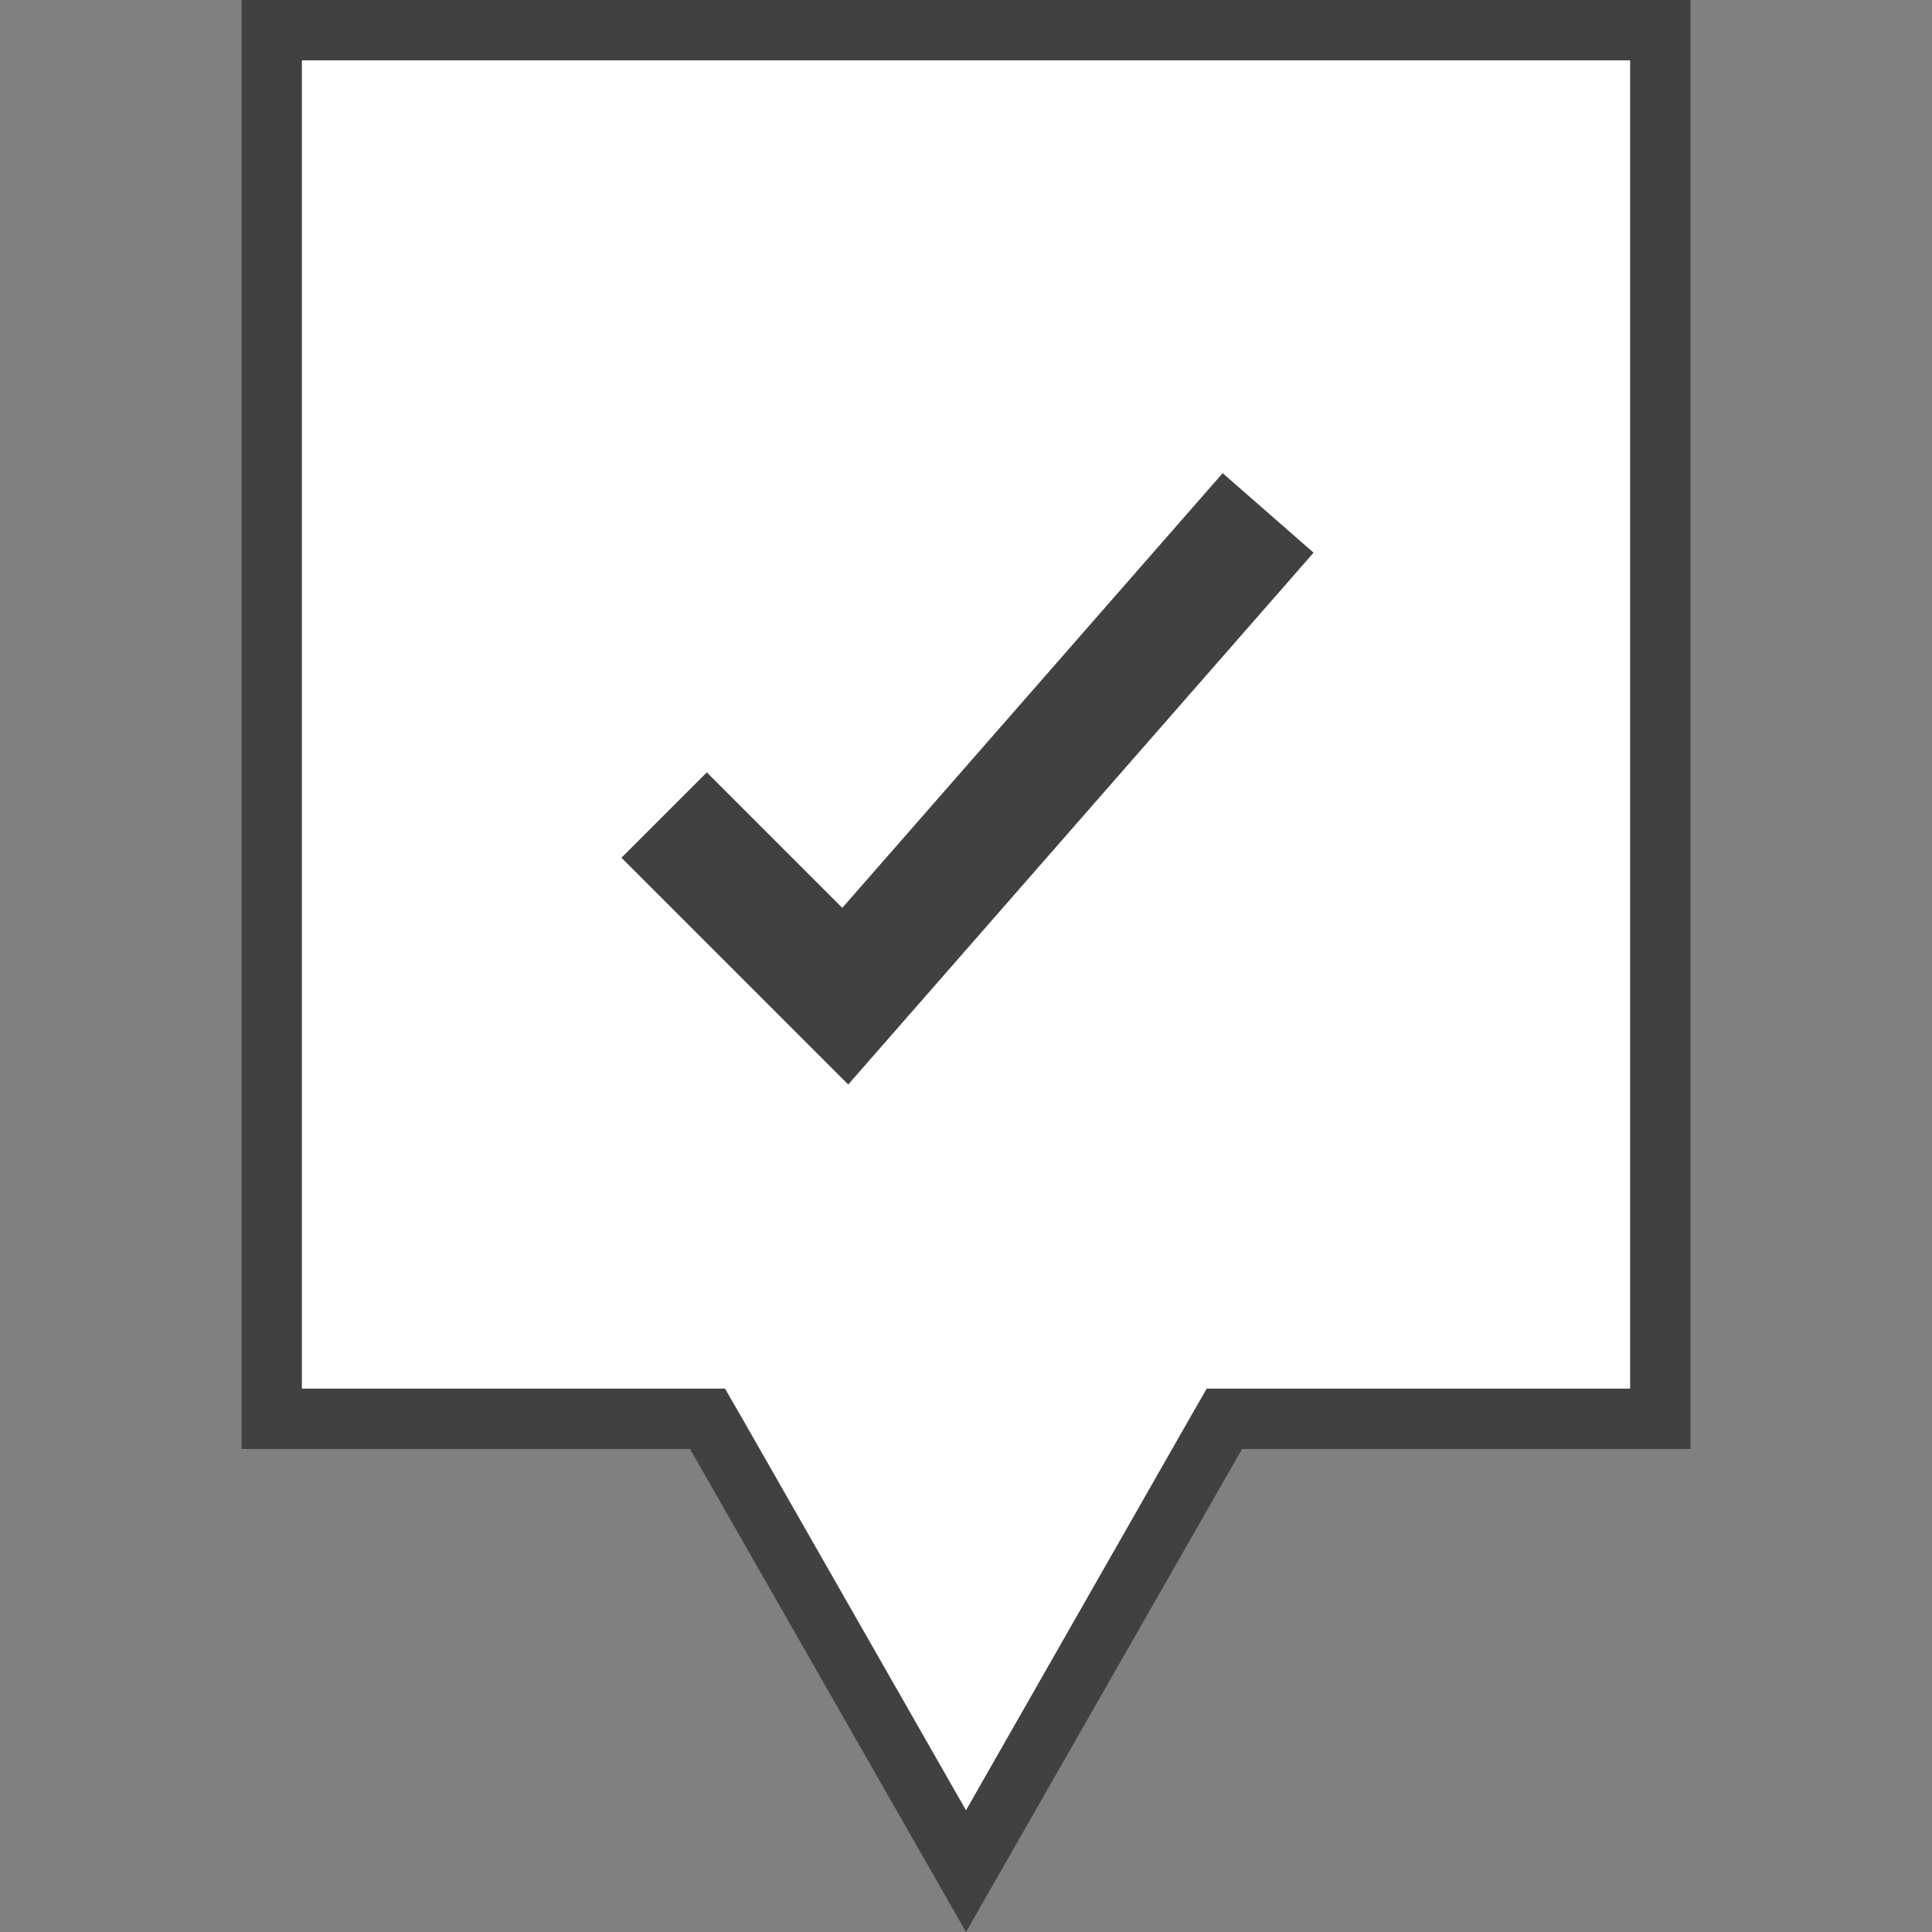 <svg xmlns="http://www.w3.org/2000/svg" width="32" height="32" viewBox="0 0 32 32">
  <rect x="0" y="0" width="32" height="32" fill="#808080" stroke="none"/>
  <g id="Level0-success-MarkerB-16" transform="translate(-324 -3402)">
    <rect id="Rectangle_974" data-name="Rectangle 974" width="32" height="32" transform="translate(324 3402)" fill="none"/>
    <g id="Union_96" data-name="Union 96" transform="translate(324 3402)">
      <path id="Path_2974" data-name="Path 2974" d="M16,30.992l-4.137-7.241-.144-.251H4.5V.5h23v23H20.282l-.144.251Z" fill="#fff"/>
      <path id="Path_2975" data-name="Path 2975" d="M16,29.984,19.7,23.5l.287-.5H27V1H5V23h7.009l.288.5L16,29.984M16,32l-4.571-8H4V0H28V24H20.572Z" fill="#414141"/>
    </g>
    <path id="Path_2983" data-name="Path 2983" d="M14.049,17.963l-3.756-3.756,1.414-1.414,2.244,2.244,6.3-7.2,1.506,1.317Z" transform="translate(324 3402)" fill="#414141"/>
  </g>
</svg>
